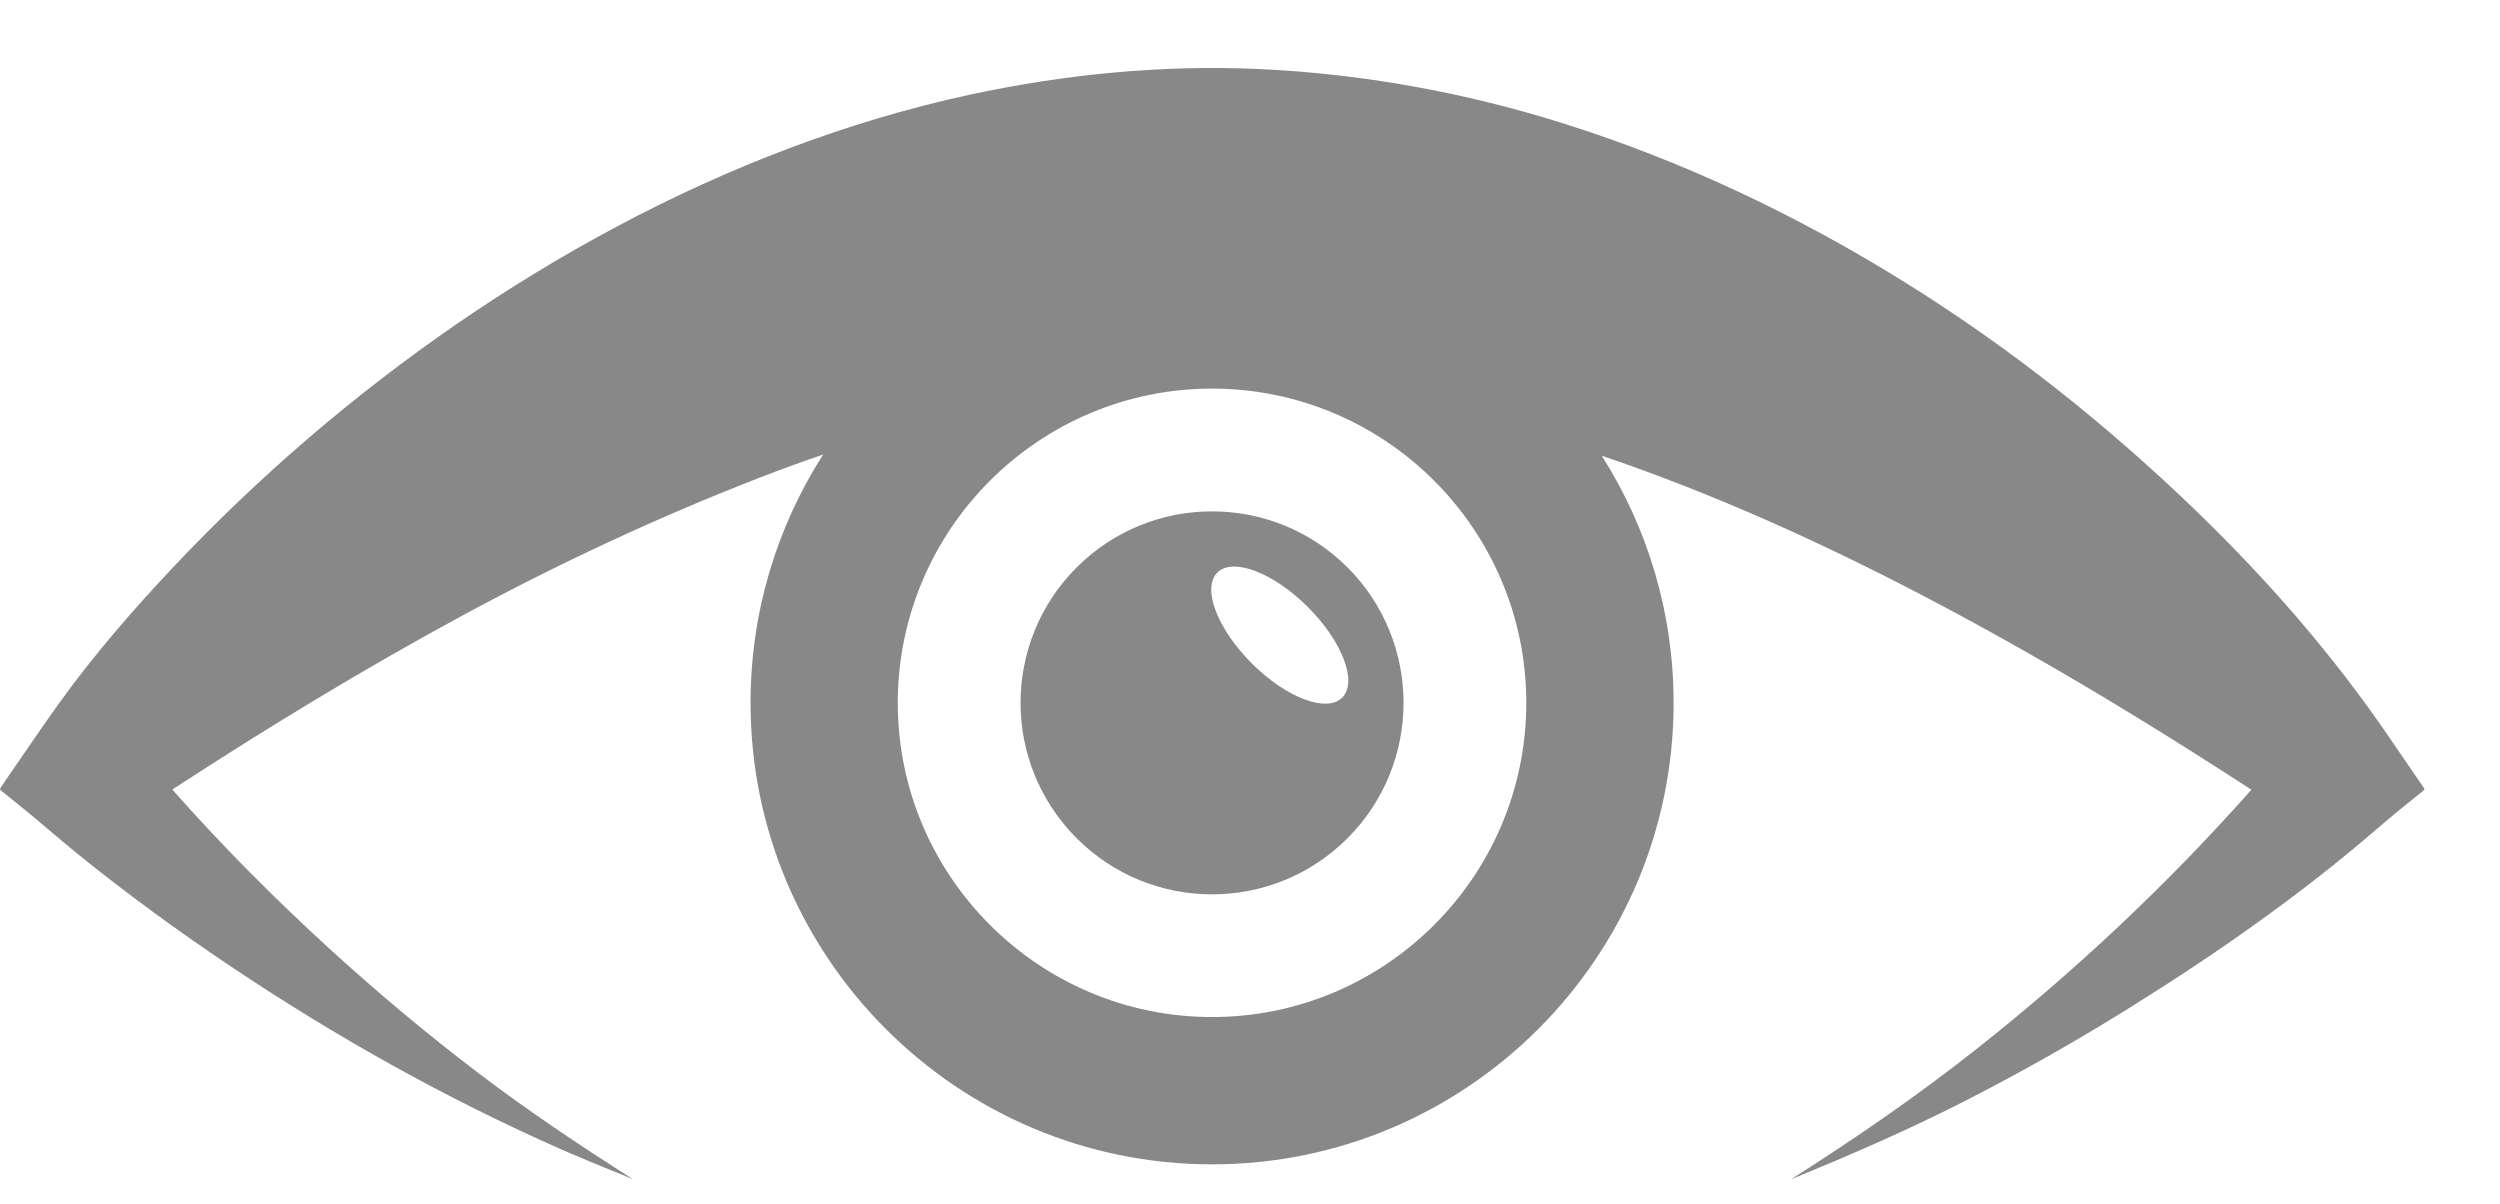 <svg width="27" height="13" viewBox="0 0 27 13" fill="none" xmlns="http://www.w3.org/2000/svg">
<path d="M11.628 6.128C10.82 6.936 10.82 8.245 11.628 9.053C12.435 9.861 13.745 9.861 14.553 9.053C15.36 8.245 15.36 6.936 14.553 6.128C13.745 5.321 12.435 5.321 11.628 6.128ZM14.496 7.534C14.329 7.702 13.89 7.536 13.518 7.163C13.145 6.79 12.979 6.352 13.147 6.184C13.314 6.017 13.752 6.183 14.125 6.556C14.498 6.928 14.664 7.367 14.496 7.534Z" fill="#888888"/>
<path d="M26.176 8.507C26.044 8.316 25.914 8.124 25.783 7.933C25.187 7.063 24.491 6.266 23.734 5.533C22.767 4.596 21.707 3.753 20.562 3.042C19.41 2.326 18.179 1.74 16.884 1.333C15.814 0.996 14.704 0.795 13.583 0.745C12.541 0.699 11.496 0.803 10.477 1.022C9.148 1.309 7.862 1.807 6.663 2.446C5.471 3.081 4.355 3.854 3.33 4.733C2.822 5.169 2.336 5.632 1.877 6.119C1.442 6.58 1.023 7.062 0.652 7.576C0.518 7.761 0.39 7.948 0.261 8.136C0.178 8.258 0.092 8.379 0.01 8.502C-0.007 8.526 -0.001 8.528 0.028 8.552C0.087 8.6 0.147 8.648 0.207 8.696C0.42 8.867 0.624 9.049 0.837 9.221C1.37 9.653 1.925 10.057 2.495 10.439C3.628 11.198 4.822 11.867 6.07 12.417C6.323 12.528 6.579 12.63 6.836 12.735C6.262 12.371 5.7 11.995 5.159 11.583C4.612 11.167 4.085 10.726 3.577 10.263C2.976 9.715 2.4 9.137 1.861 8.527C2.883 7.861 3.925 7.226 4.999 6.645C6.041 6.082 7.112 5.582 8.217 5.154C8.439 5.068 8.663 4.986 8.89 4.909C8.394 5.684 8.106 6.604 8.106 7.591C8.106 10.339 10.342 12.575 13.09 12.575C15.839 12.575 18.075 10.339 18.075 7.591C18.075 6.61 17.79 5.694 17.299 4.922C17.586 5.019 17.871 5.123 18.153 5.233C19.437 5.733 20.67 6.354 21.868 7.033C22.7 7.504 23.513 8.008 24.315 8.529C23.412 9.548 22.413 10.487 21.344 11.331C20.703 11.838 20.034 12.297 19.345 12.735C19.973 12.479 20.593 12.21 21.197 11.903C21.808 11.592 22.405 11.254 22.987 10.892C23.938 10.3 24.867 9.651 25.714 8.915C25.81 8.831 25.909 8.751 26.009 8.671C26.059 8.63 26.11 8.59 26.16 8.549C26.185 8.529 26.19 8.527 26.176 8.507ZM13.09 10.984C11.219 10.984 9.696 9.462 9.696 7.591C9.696 5.719 11.219 4.197 13.09 4.197C14.962 4.197 16.484 5.719 16.484 7.591C16.484 9.462 14.962 10.984 13.09 10.984Z" fill="#888888"/>
</svg>
